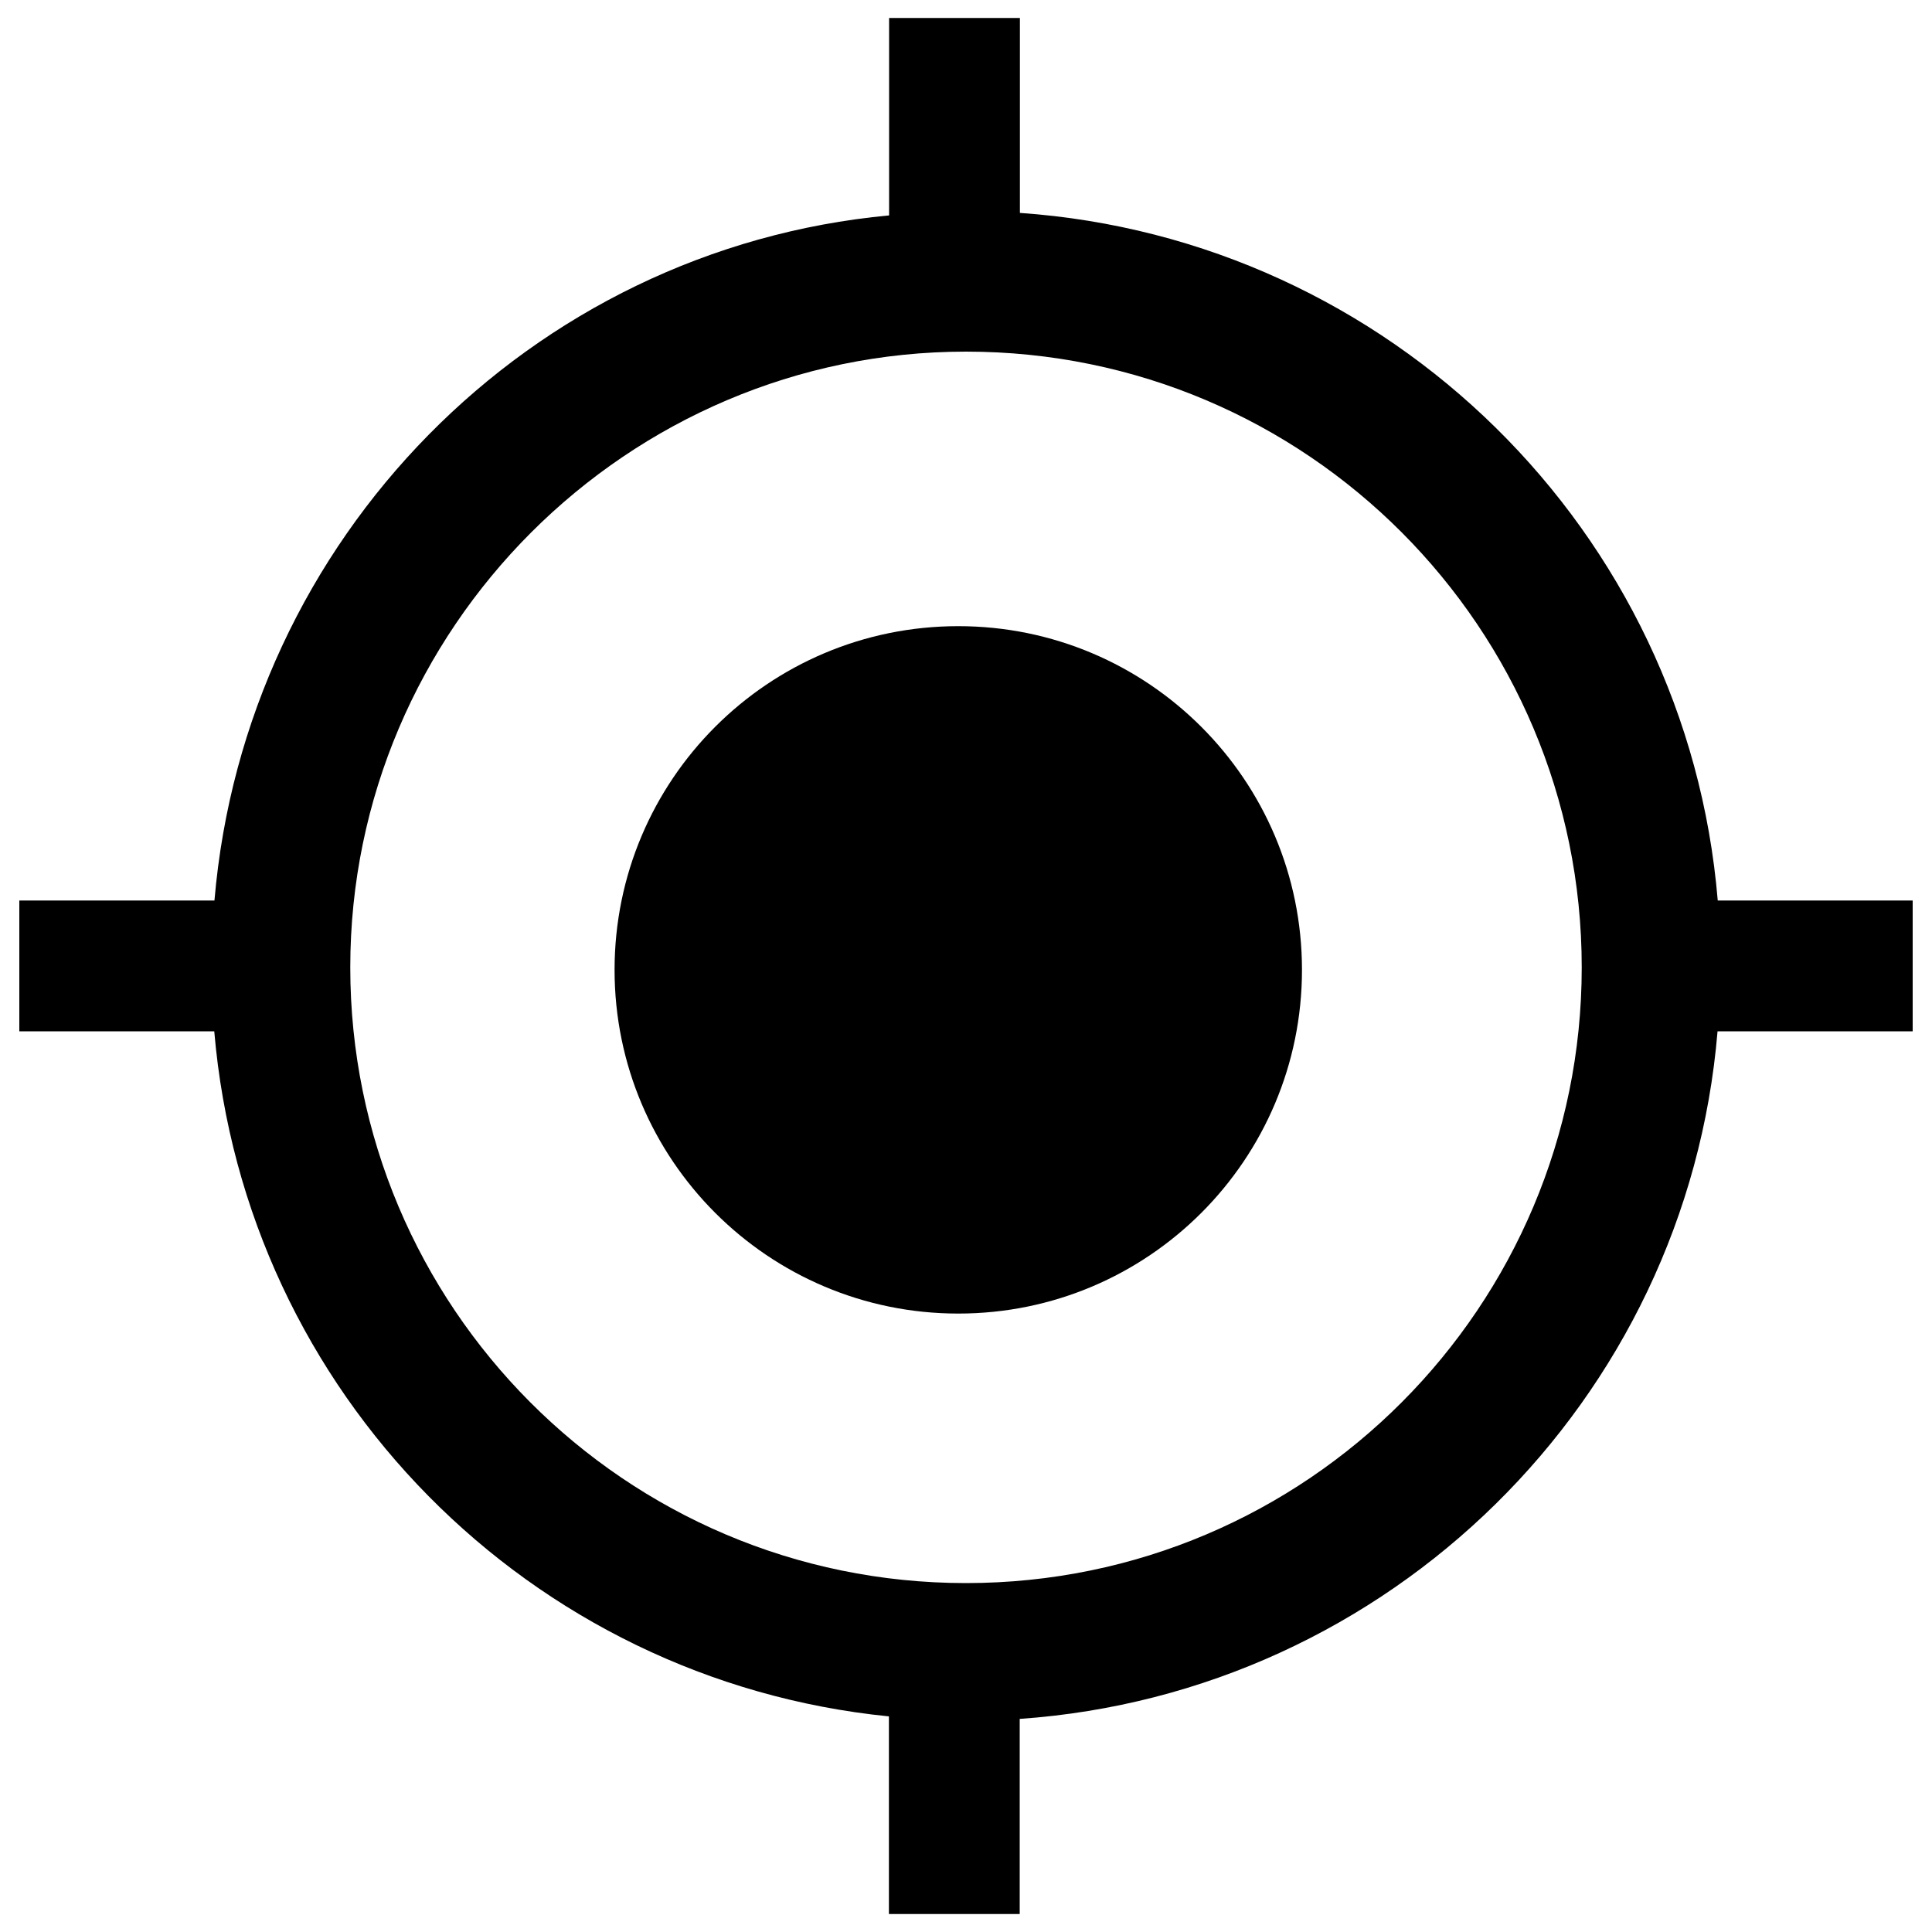 <?xml version="1.0" encoding="utf-8"?>
<!-- Svg Vector Icons : http://www.onlinewebfonts.com/icon -->
<!DOCTYPE svg PUBLIC "-//W3C//DTD SVG 1.1//EN" "http://www.w3.org/Graphics/SVG/1.1/DTD/svg11.dtd">
<svg version="1.1" xmlns="http://www.w3.org/2000/svg" xmlns:xlink="http://www.w3.org/1999/xlink" x="0px" y="0px" viewBox="0 0 1000 1000" enable-background="new 0 0 1000 1000" xml:space="preserve">
<g><path d="M318.1,502c0,98.3,79.7,177.9,177.9,177.9c98.3,0,177.9-79.7,177.9-177.9c0-98.3-79.7-177.9-177.9-177.9C397.7,324.1,318.1,403.7,318.1,502z"/><path d="M889.1,466.1c-15.9-191.2-170-342.6-361.2-355.9V9.3h-67.7v102.2c-185.9,17.3-333.3,167.3-349.2,354.6H10v67.7h100.9c15.9,187.2,163.3,336,349.2,354.6v102.3h67.7V889.7c191.2-13.3,345.3-164.7,361.2-355.9H990v-67.7H889.1L889.1,466.1z M500,819.4c-176.6,0-318.7-143.4-318.7-318.7S324.7,182,500,182c176.6,0,318.7,143.4,318.7,318.7S676.6,819.4,500,819.4z"/></g>
</svg>